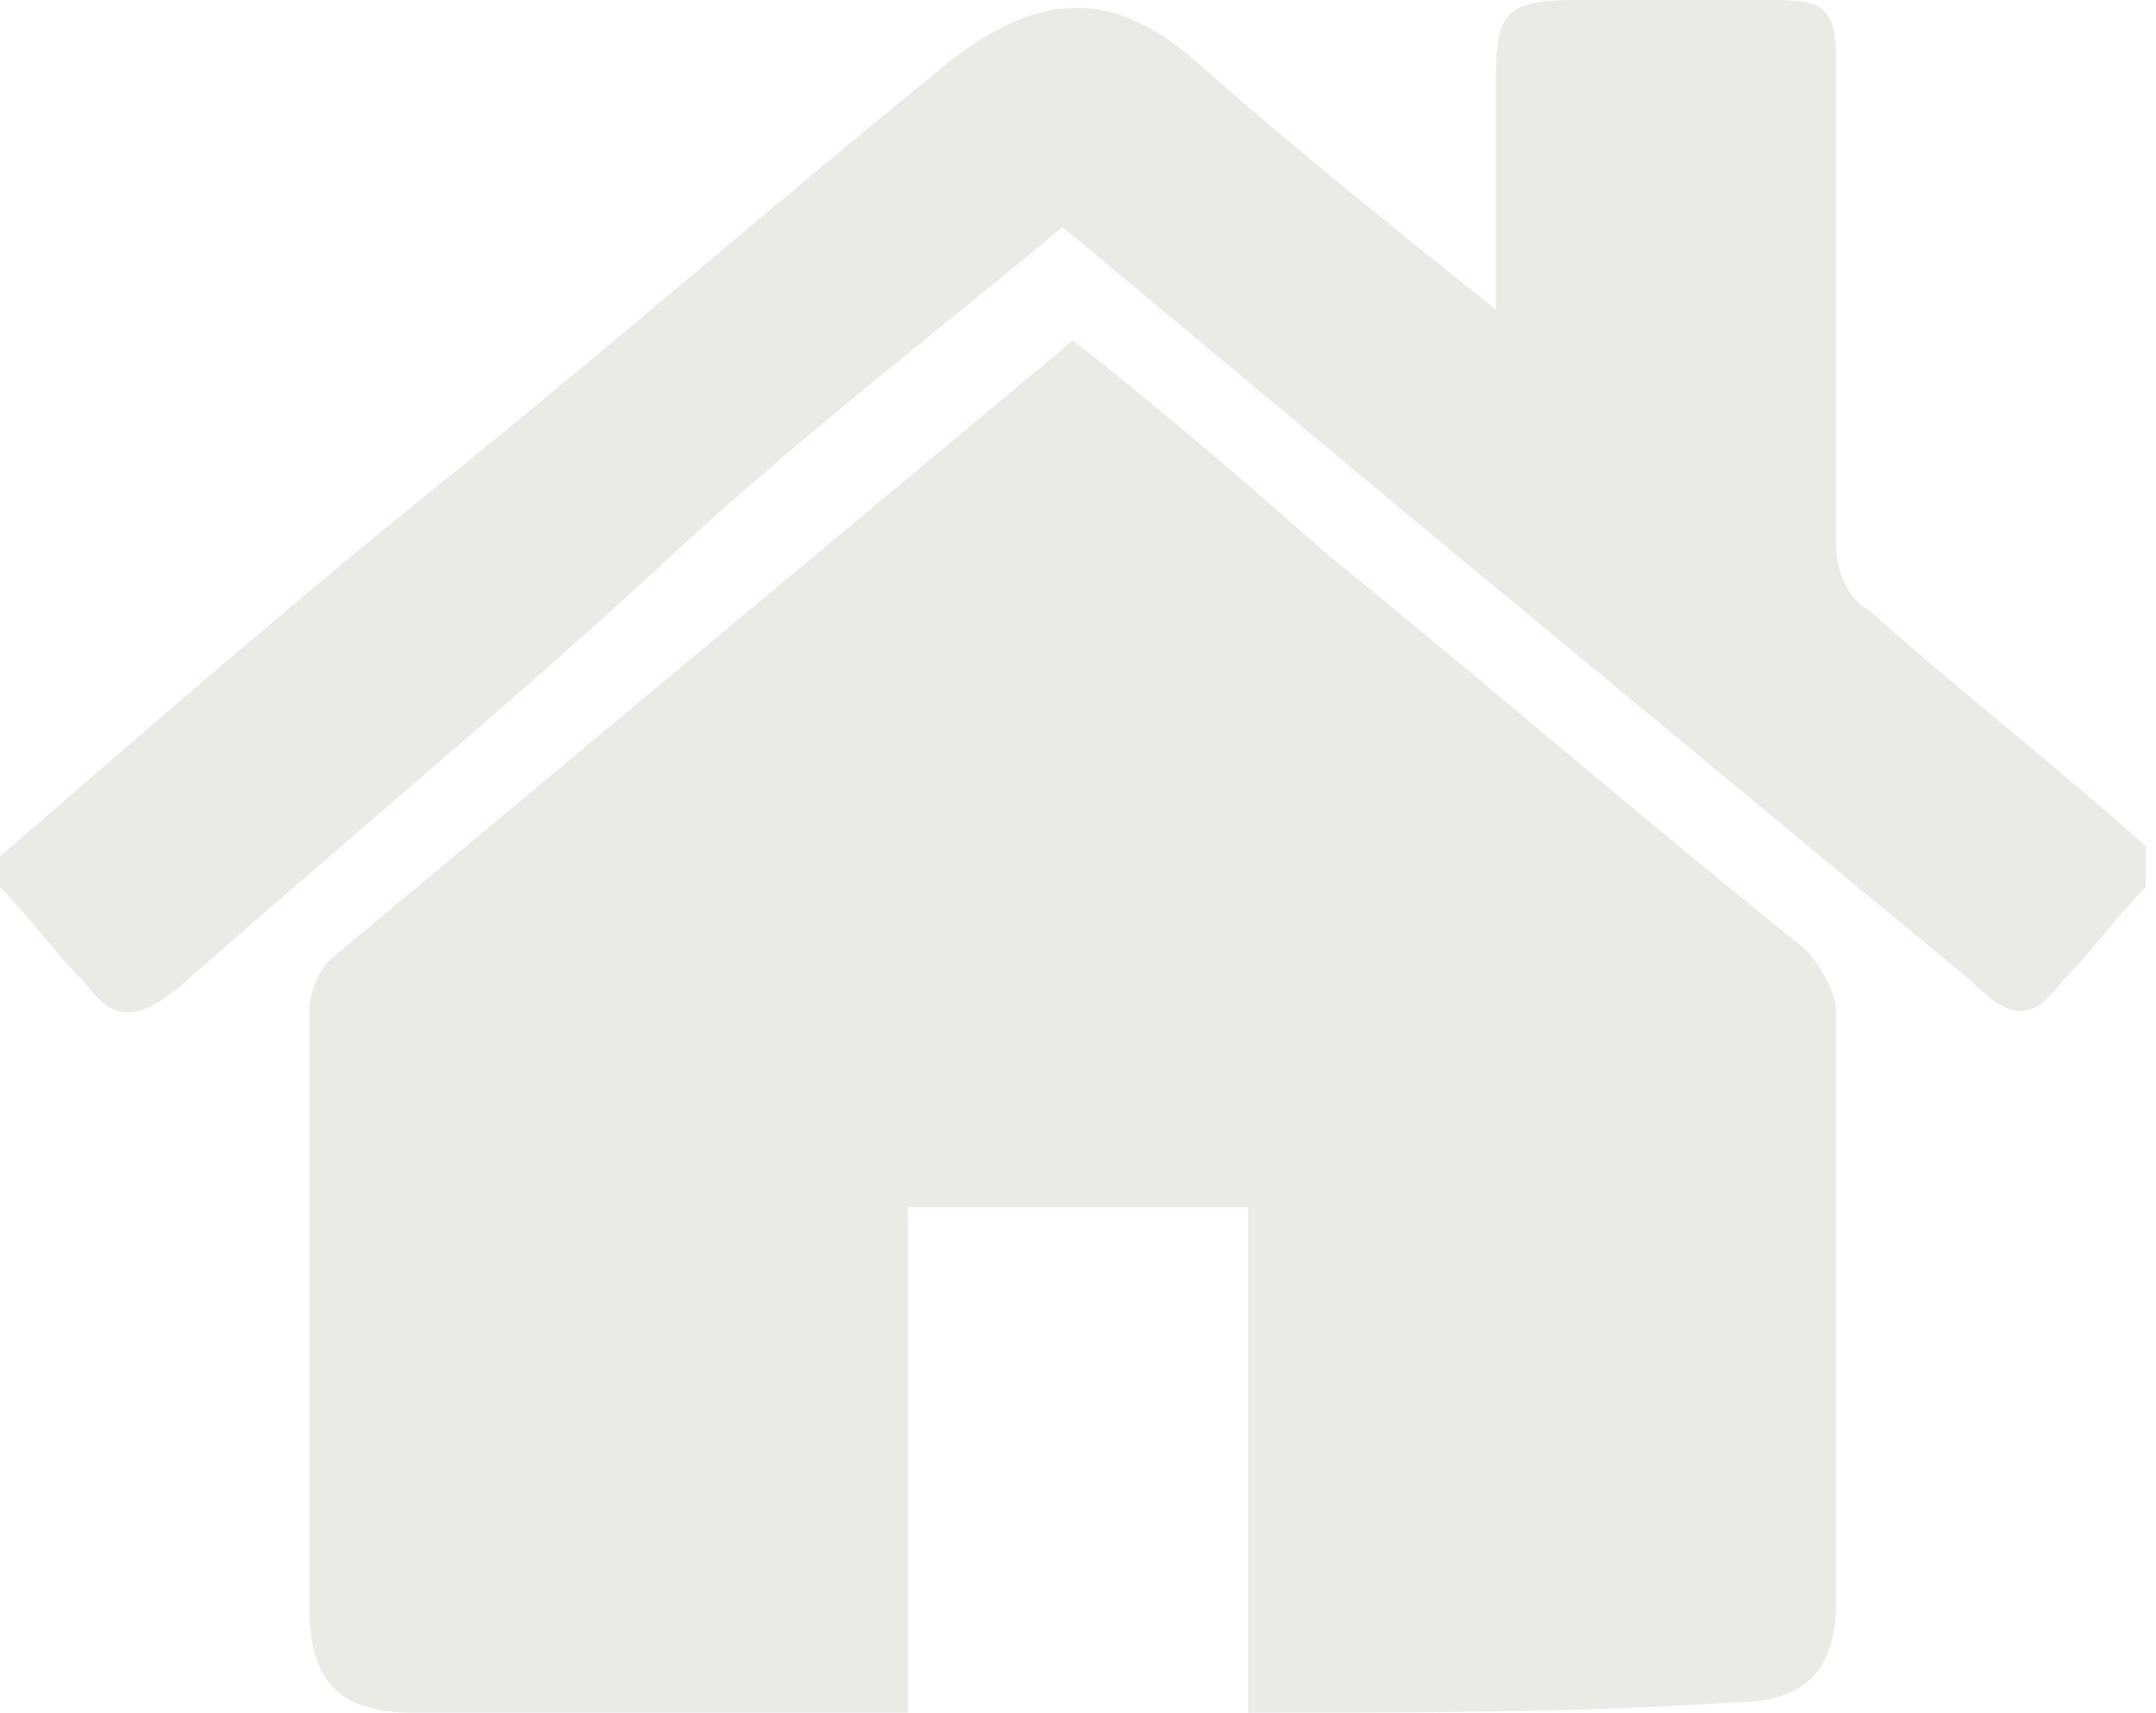 <?xml version="1.0" encoding="utf-8"?>
<!-- Generator: Adobe Illustrator 21.0.0, SVG Export Plug-In . SVG Version: 6.00 Build 0)  -->
<svg version="1.1" id="contact" xmlns="http://www.w3.org/2000/svg" xmlns:xlink="http://www.w3.org/1999/xlink" x="0px" y="0px"
	 viewBox="0 0 20.9 16.6" style="enable-background:new 0 0 20.9 16.6;" xml:space="preserve">
<style type="text/css">
	.st0{fill:#E9EBE5;}
</style>
<title>zombie_selfie</title>
<g>
	<path class="st0" d="M0,8.3C1.5,7,3,5.7,4.5,4.5c1.6-1.3,3.1-2.6,4.7-3.9c0.9-0.7,1.6-0.7,2.4,0c0.9,0.8,1.9,1.6,2.9,2.4
		c0-0.8,0-1.5,0-2.2c0-0.7,0.1-0.8,0.8-0.8c0.6,0,1.3,0,1.9,0c0.5,0,0.6,0.1,0.6,0.6c0,1.6,0,3.1,0,4.7c0,0.2,0.1,0.5,0.3,0.6
		c0.9,0.8,1.8,1.5,2.7,2.3c0,0.1,0,0.2,0,0.4c-0.3,0.3-0.5,0.6-0.8,0.9c-0.3,0.4-0.5,0.4-0.9,0c-1.7-1.4-3.5-2.9-5.2-4.3
		c-1.2-1-2.4-2-3.6-3c-1.2,1-2.5,2-3.7,3.1C5.1,6.7,3.4,8.1,1.7,9.6C1.3,9.9,1.1,9.9,0.8,9.5C0.5,9.2,0.3,8.9,0,8.6
		C0,8.5,0,8.4,0,8.3z"/>
	<path class="st0" d="M12.1,16.6c0-1.7,0-3.3,0-4.9c-1.1,0-2.2,0-3.3,0c0,1.6,0,3.2,0,4.9c-0.2,0-0.3,0-0.4,0c-1.5,0-2.9,0-4.4,0
		c-0.7,0-1-0.3-1-1c0-1.9,0-3.8,0-5.8c0-0.2,0.1-0.4,0.2-0.5c2.4-2,4.8-4,7.2-6c0.9,0.7,1.7,1.4,2.5,2.1c1.6,1.3,3.1,2.6,4.6,3.8
		c0.1,0.1,0.3,0.4,0.3,0.6c0,1.9,0,3.8,0,5.7c0,0.7-0.3,1-1,1C15.3,16.6,13.8,16.6,12.1,16.6z"/>
</g>
</svg>
